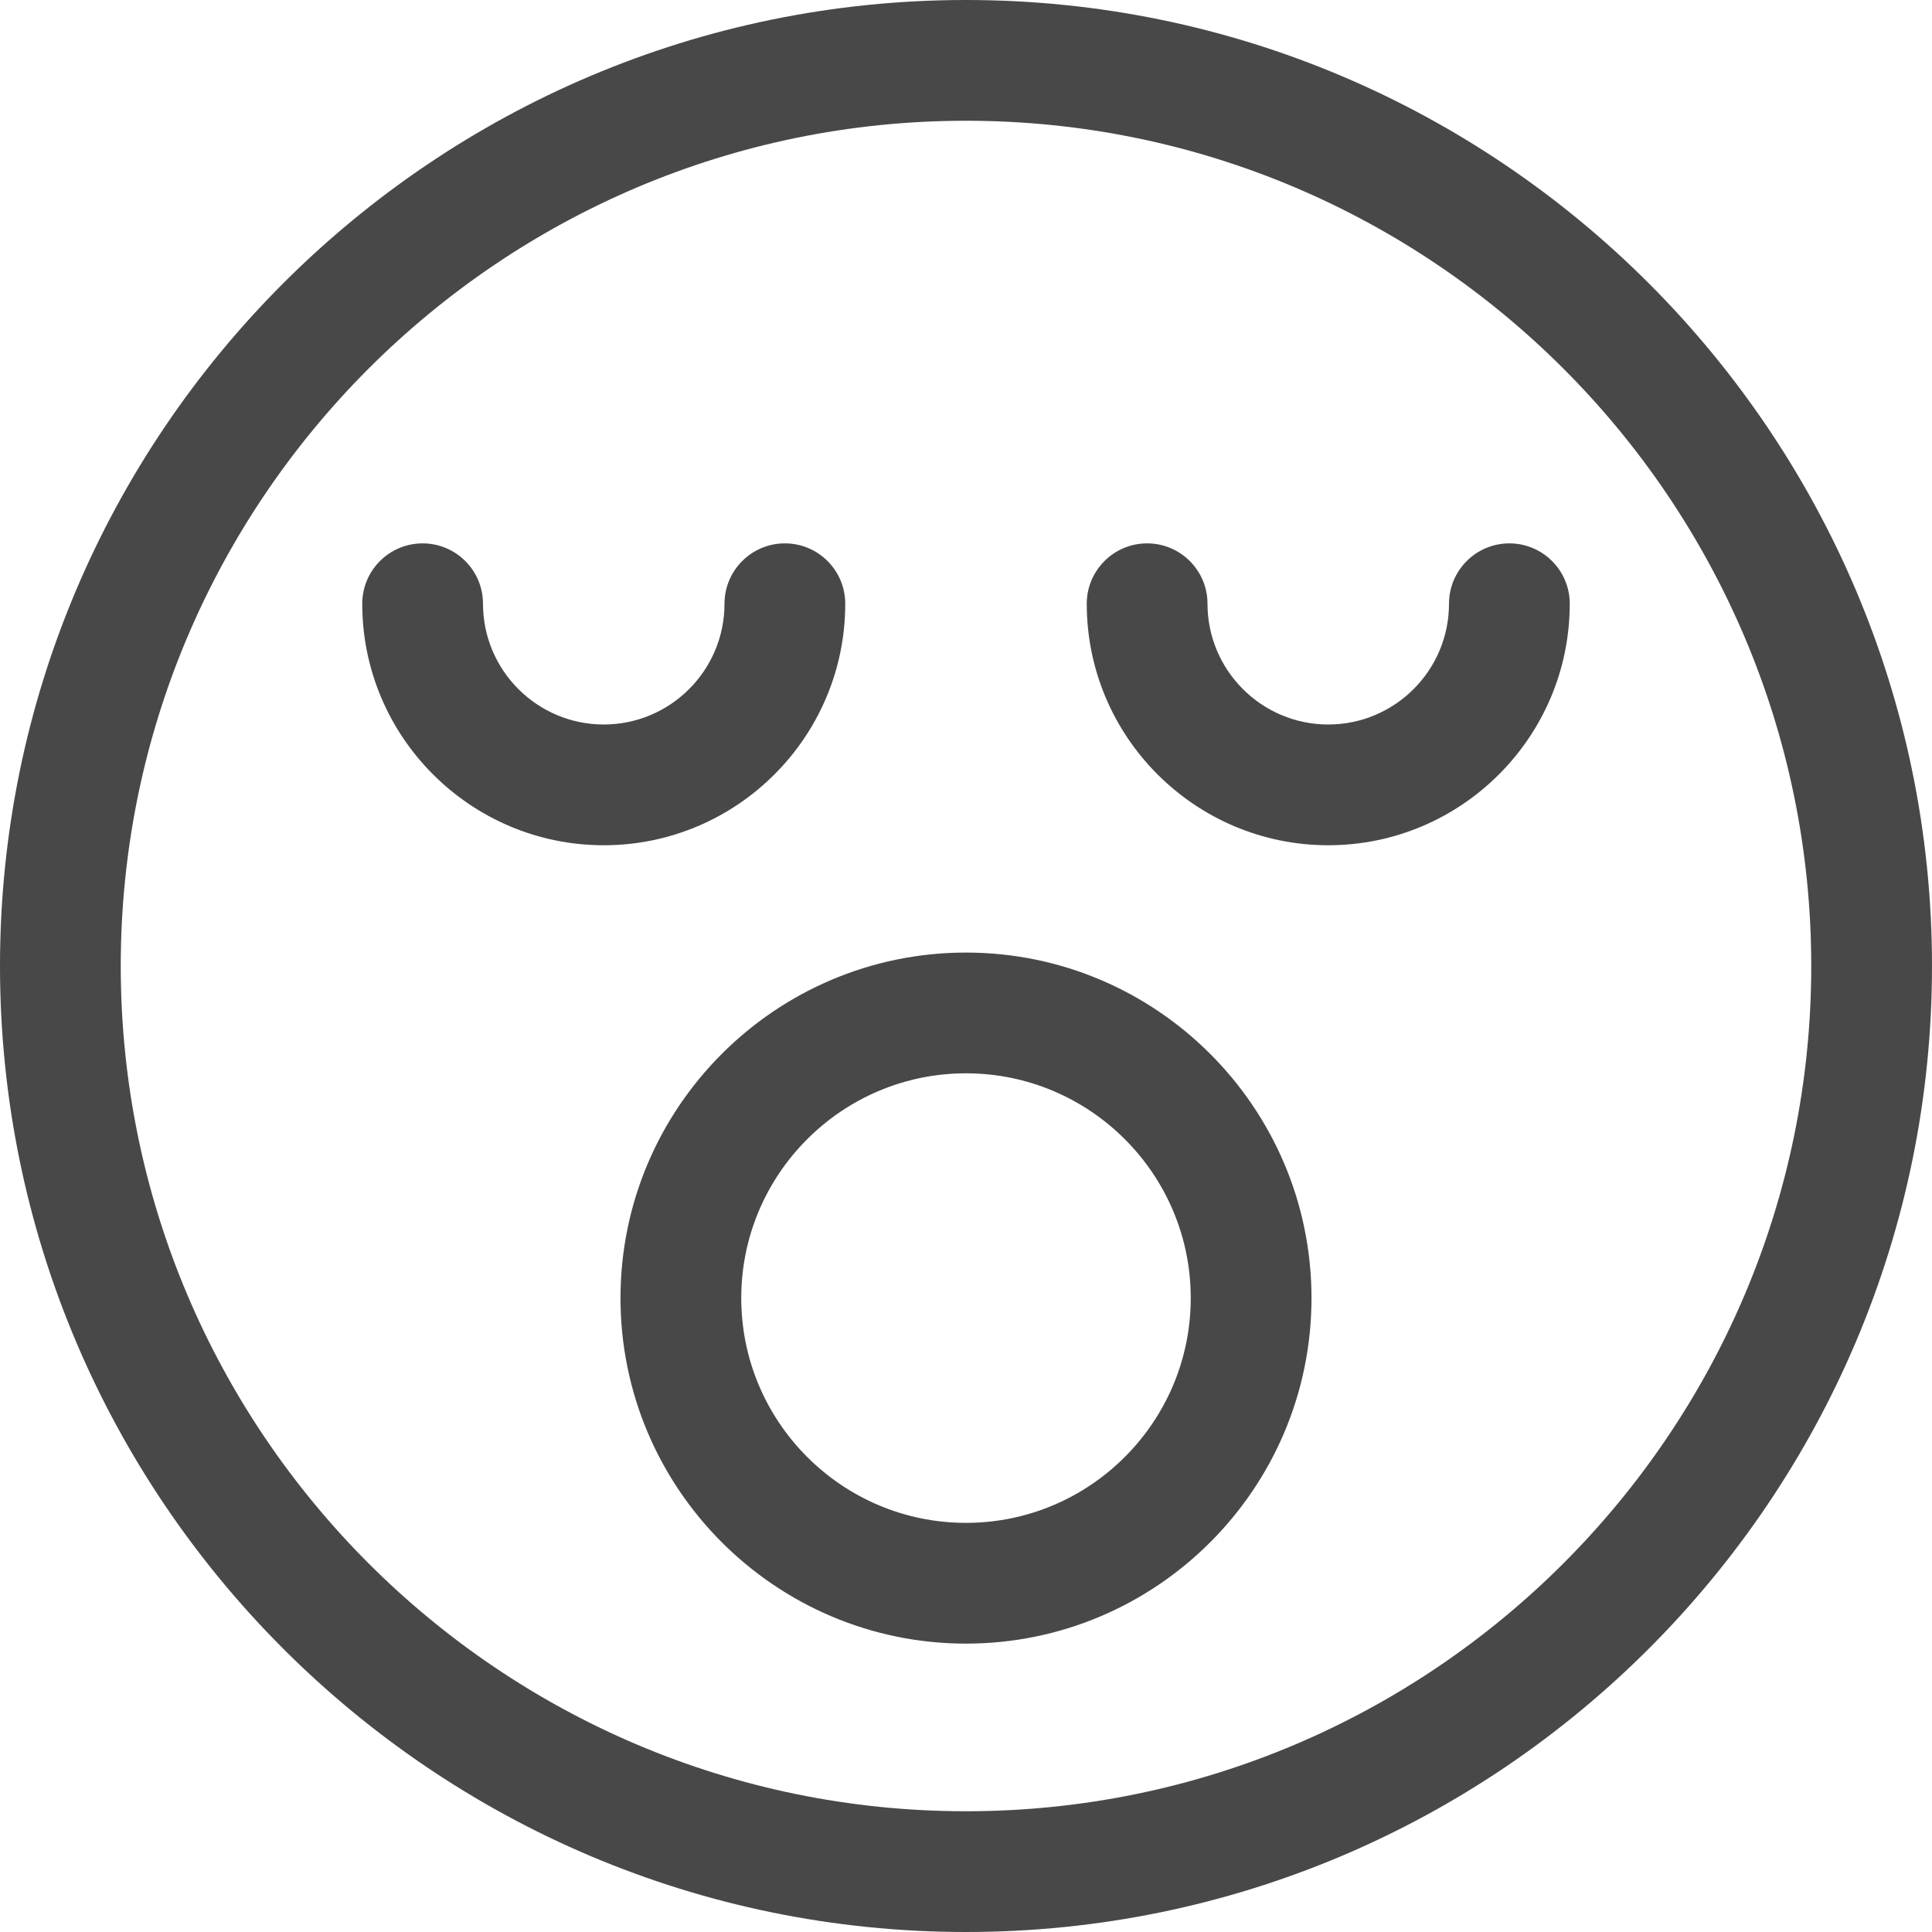 <svg width="64" height="64" viewBox="0 0 64 64" fill="none" xmlns="http://www.w3.org/2000/svg">
<path fill-rule="evenodd" clip-rule="evenodd" d="M4 32C4 16.561 16.561 4 32 4C47.439 4 60 16.561 60 32C60 47.439 47.439 60 32 60C16.561 60 4 47.439 4 32ZM0 32C0 49.645 14.355 64 32 64C49.645 64 64 49.645 64 32C64 14.355 49.645 0 32 0C14.355 0 0 14.355 0 32ZM12 20C12 24.411 15.589 28 20 28C24.411 28 28 24.411 28 20C28 18.896 27.104 18 26 18C24.896 18 24 18.896 24 20C24 22.206 22.206 24 20 24C17.794 24 16 22.206 16 20C16 18.896 15.104 18 14 18C12.896 18 12 18.896 12 20ZM44 28C39.589 28 36 24.411 36 20C36 18.896 36.896 18 38 18C39.104 18 40 18.896 40 20C40 22.206 41.794 24 44 24C46.206 24 48 22.206 48 20C48 18.896 48.896 18 50 18C51.104 18 52 18.896 52 20C52 24.411 48.411 28 44 28ZM24.555 43C24.555 38.895 27.895 35.555 32 35.555C36.105 35.555 39.445 38.895 39.445 43C39.445 47.106 36.105 50.447 32 50.447C27.895 50.447 24.555 47.106 24.555 43ZM20.555 43C20.555 49.312 25.689 54.447 32 54.447C38.311 54.447 43.445 49.312 43.445 43C43.445 36.69 38.311 31.555 32 31.555C25.689 31.555 20.555 36.69 20.555 43Z" fill="#484848"/>
</svg>
